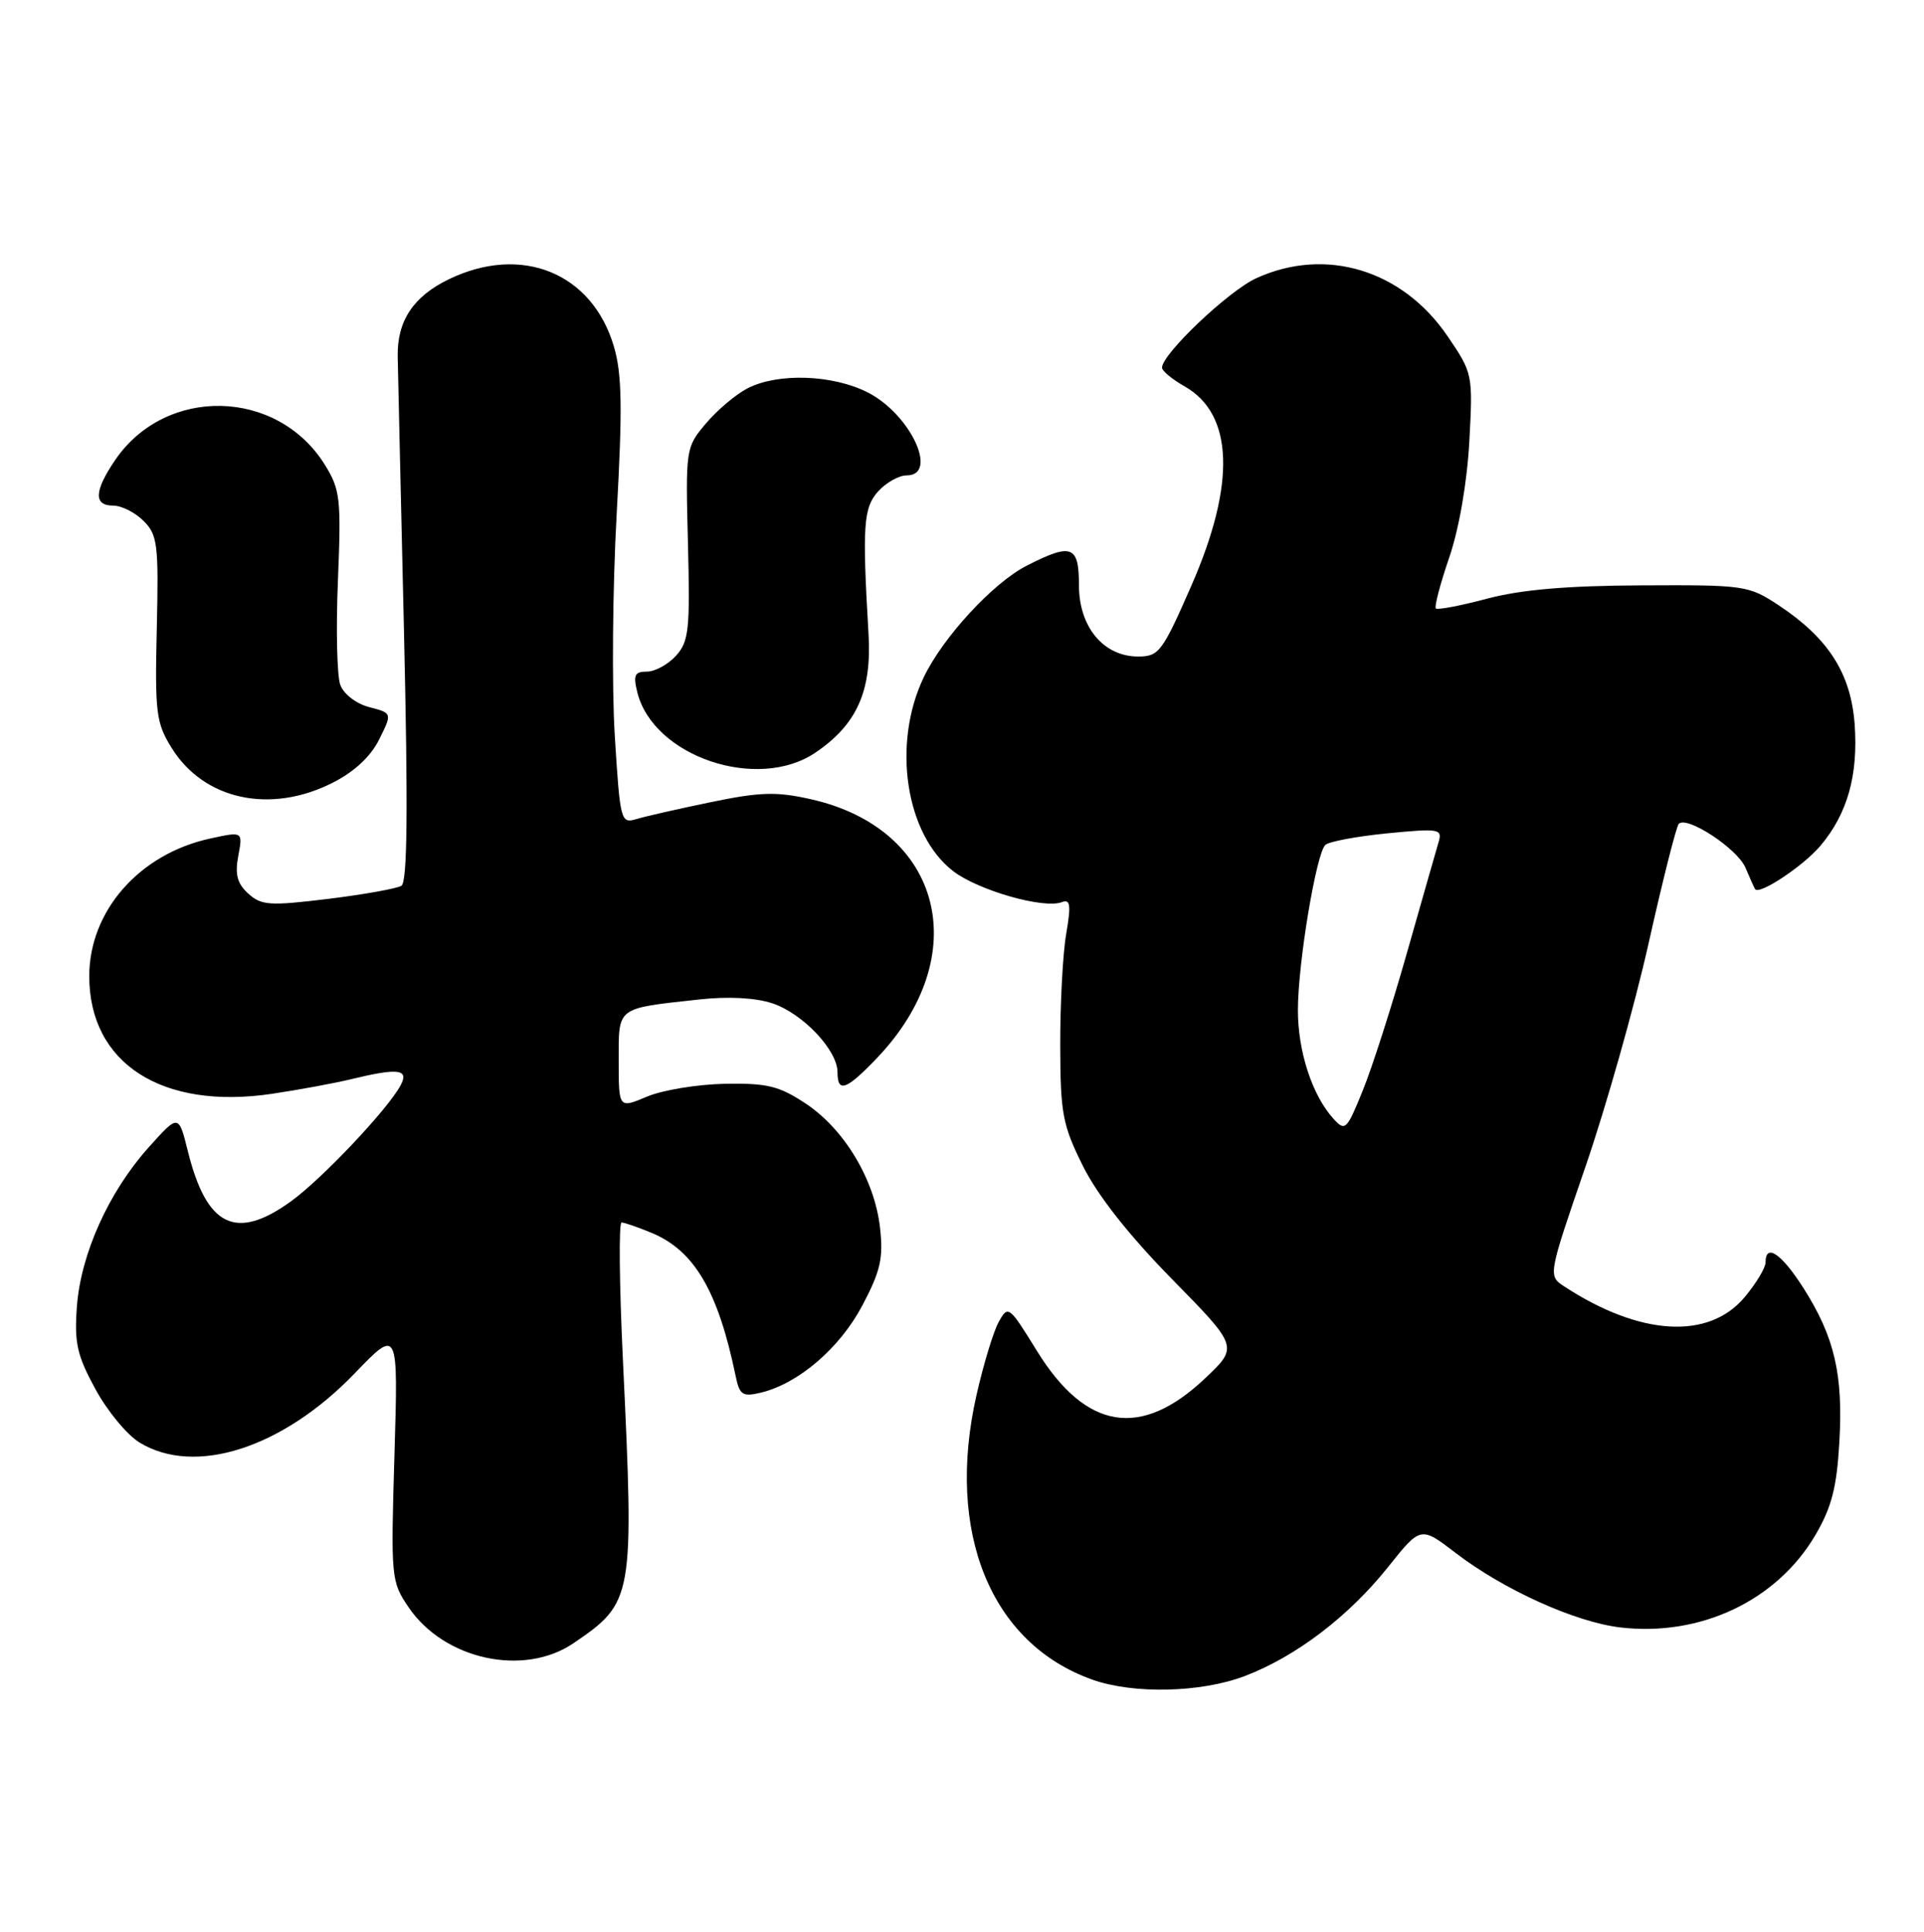 <?xml version="1.0" encoding="UTF-8" standalone="no"?>
<!DOCTYPE svg PUBLIC "-//W3C//DTD SVG 1.1//EN" "http://www.w3.org/Graphics/SVG/1.1/DTD/svg11.dtd" >
<svg xmlns="http://www.w3.org/2000/svg" xmlns:xlink="http://www.w3.org/1999/xlink" version="1.1" viewBox="0 0 255 256">
 <g >
 <path fill="currentColor"
d=" M 164.96 222.11 C 171.73 219.54 178.74 214.21 183.95 207.68 C 188.29 202.24 188.29 202.24 192.90 205.77 C 199.25 210.65 208.75 214.95 214.75 215.66 C 225.37 216.91 235.51 212.11 240.61 203.41 C 242.76 199.74 243.44 197.10 243.78 191.12 C 244.30 182.15 243.15 177.20 239.05 170.73 C 236.13 166.13 234.00 164.68 234.00 167.29 C 234.00 168.00 232.76 170.06 231.24 171.88 C 226.48 177.58 217.37 177.04 207.33 170.48 C 205.16 169.06 205.16 169.06 210.13 154.61 C 212.86 146.67 216.64 133.32 218.51 124.96 C 220.38 116.59 222.18 109.49 222.50 109.17 C 223.59 108.07 230.25 112.45 231.33 114.97 C 231.92 116.36 232.50 117.65 232.61 117.82 C 233.14 118.66 239.03 114.75 241.29 112.06 C 244.86 107.82 246.29 102.72 245.81 95.99 C 245.32 89.25 242.33 84.57 235.74 80.21 C 231.75 77.58 231.24 77.50 217.57 77.57 C 207.68 77.61 201.60 78.14 197.10 79.33 C 193.58 80.27 190.52 80.85 190.30 80.63 C 190.08 80.41 190.88 77.37 192.08 73.87 C 193.39 70.02 194.44 63.94 194.74 58.50 C 195.22 49.59 195.19 49.45 191.86 44.56 C 185.88 35.76 175.69 32.67 166.50 36.87 C 162.82 38.55 153.99 46.93 154.01 48.73 C 154.01 49.15 155.36 50.27 157.02 51.21 C 163.50 54.90 163.81 64.14 157.89 77.63 C 154.05 86.40 153.59 87.00 150.85 87.00 C 146.25 87.00 143.00 83.08 143.00 77.55 C 143.00 72.28 142.04 71.92 136.08 74.96 C 131.61 77.24 124.97 84.44 122.42 89.77 C 118.19 98.63 120.03 110.63 126.36 115.46 C 129.69 118.00 138.34 120.47 140.73 119.55 C 141.86 119.12 141.97 119.89 141.31 123.76 C 140.86 126.37 140.51 133.00 140.52 138.50 C 140.54 147.57 140.82 149.06 143.52 154.50 C 145.46 158.40 149.59 163.65 155.32 169.49 C 164.14 178.47 164.14 178.47 159.70 182.67 C 151.19 190.71 143.91 189.51 137.42 179.00 C 133.73 173.02 133.61 172.93 132.36 175.19 C 131.66 176.46 130.34 180.81 129.42 184.87 C 125.30 203.03 131.29 217.77 144.75 222.57 C 150.20 224.52 159.16 224.31 164.96 222.11 Z  M 76.01 217.75 C 83.97 212.33 84.06 211.82 82.56 180.25 C 82.08 170.21 82.00 162.00 82.38 162.00 C 82.75 162.00 84.57 162.63 86.40 163.39 C 92.04 165.75 95.17 171.09 97.50 182.35 C 98.02 184.85 98.41 185.12 100.79 184.56 C 105.81 183.37 111.31 178.65 114.30 172.98 C 116.72 168.39 117.09 166.72 116.63 162.65 C 115.90 156.28 111.89 149.62 106.77 146.23 C 103.25 143.90 101.67 143.52 96.07 143.62 C 92.46 143.69 87.81 144.45 85.75 145.32 C 82.00 146.90 82.00 146.90 82.00 140.56 C 82.00 133.36 81.60 133.66 92.63 132.45 C 96.49 132.02 100.10 132.21 102.35 132.95 C 106.38 134.28 111.00 139.16 111.00 142.08 C 111.00 144.87 112.15 144.47 116.19 140.25 C 129.21 126.65 124.92 109.81 107.43 105.90 C 102.91 104.88 100.72 104.95 94.25 106.29 C 89.99 107.17 85.53 108.18 84.35 108.54 C 82.27 109.16 82.19 108.83 81.48 97.49 C 81.08 91.05 81.19 77.85 81.73 68.15 C 82.51 54.07 82.44 49.58 81.37 45.94 C 78.50 36.16 69.13 32.34 59.48 37.01 C 54.77 39.29 52.62 42.54 52.71 47.26 C 52.74 49.04 53.12 65.39 53.54 83.60 C 54.09 107.45 53.99 116.89 53.20 117.38 C 52.59 117.75 48.21 118.54 43.47 119.12 C 35.74 120.06 34.64 119.99 32.91 118.42 C 31.44 117.09 31.12 115.89 31.58 113.42 C 32.19 110.17 32.19 110.17 27.85 111.12 C 18.47 113.16 11.83 120.71 11.83 129.36 C 11.83 140.91 21.46 147.11 36.03 144.95 C 39.59 144.42 44.30 143.55 46.50 143.02 C 52.79 141.49 54.25 141.67 53.09 143.83 C 51.41 146.98 42.68 156.22 38.60 159.17 C 31.28 164.47 27.40 162.60 24.90 152.56 C 23.67 147.62 23.67 147.62 19.69 152.06 C 14.41 157.95 10.70 166.18 10.19 173.16 C 9.84 177.96 10.21 179.61 12.64 184.07 C 14.21 186.97 16.85 190.16 18.50 191.16 C 25.84 195.64 37.47 191.90 47.01 181.99 C 52.78 176.00 52.78 176.00 52.28 192.75 C 51.79 209.14 51.83 209.57 54.16 213.00 C 58.88 219.94 69.42 222.23 76.01 217.75 Z  M 44.04 103.75 C 46.94 102.29 49.11 100.28 50.25 98.00 C 51.99 94.50 51.99 94.50 48.95 93.71 C 47.21 93.26 45.56 91.99 45.10 90.75 C 44.66 89.56 44.52 83.32 44.79 76.88 C 45.23 66.11 45.09 64.88 43.08 61.63 C 36.79 51.46 21.96 51.11 15.25 60.98 C 12.47 65.08 12.39 67.00 15.00 67.00 C 16.10 67.00 17.91 67.91 19.03 69.03 C 20.88 70.88 21.04 72.12 20.78 83.28 C 20.52 94.49 20.69 95.80 22.76 99.13 C 27.03 105.99 35.81 107.90 44.04 103.75 Z  M 108.05 99.75 C 113.56 96.03 115.56 91.58 115.11 84.00 C 114.27 69.60 114.43 67.29 116.40 65.10 C 117.45 63.95 119.14 63.00 120.15 63.00 C 124.46 63.00 120.67 54.89 115.02 52.01 C 110.36 49.63 103.09 49.39 99.07 51.46 C 97.51 52.27 95.03 54.37 93.55 56.13 C 90.88 59.29 90.86 59.48 91.18 72.06 C 91.47 83.44 91.30 85.01 89.60 86.89 C 88.55 88.05 86.81 89.00 85.74 89.00 C 84.11 89.00 83.90 89.45 84.47 91.75 C 86.59 100.25 100.37 104.92 108.05 99.75 Z  M 176.72 148.24 C 173.90 145.13 172.00 139.28 172.02 133.78 C 172.04 127.55 174.44 113.15 175.65 111.97 C 176.12 111.52 179.81 110.83 183.86 110.43 C 190.78 109.76 191.19 109.83 190.66 111.61 C 190.35 112.65 188.47 119.25 186.47 126.27 C 184.48 133.29 181.84 141.52 180.60 144.55 C 178.48 149.77 178.28 149.96 176.72 148.24 Z "/>
</g>
</svg>